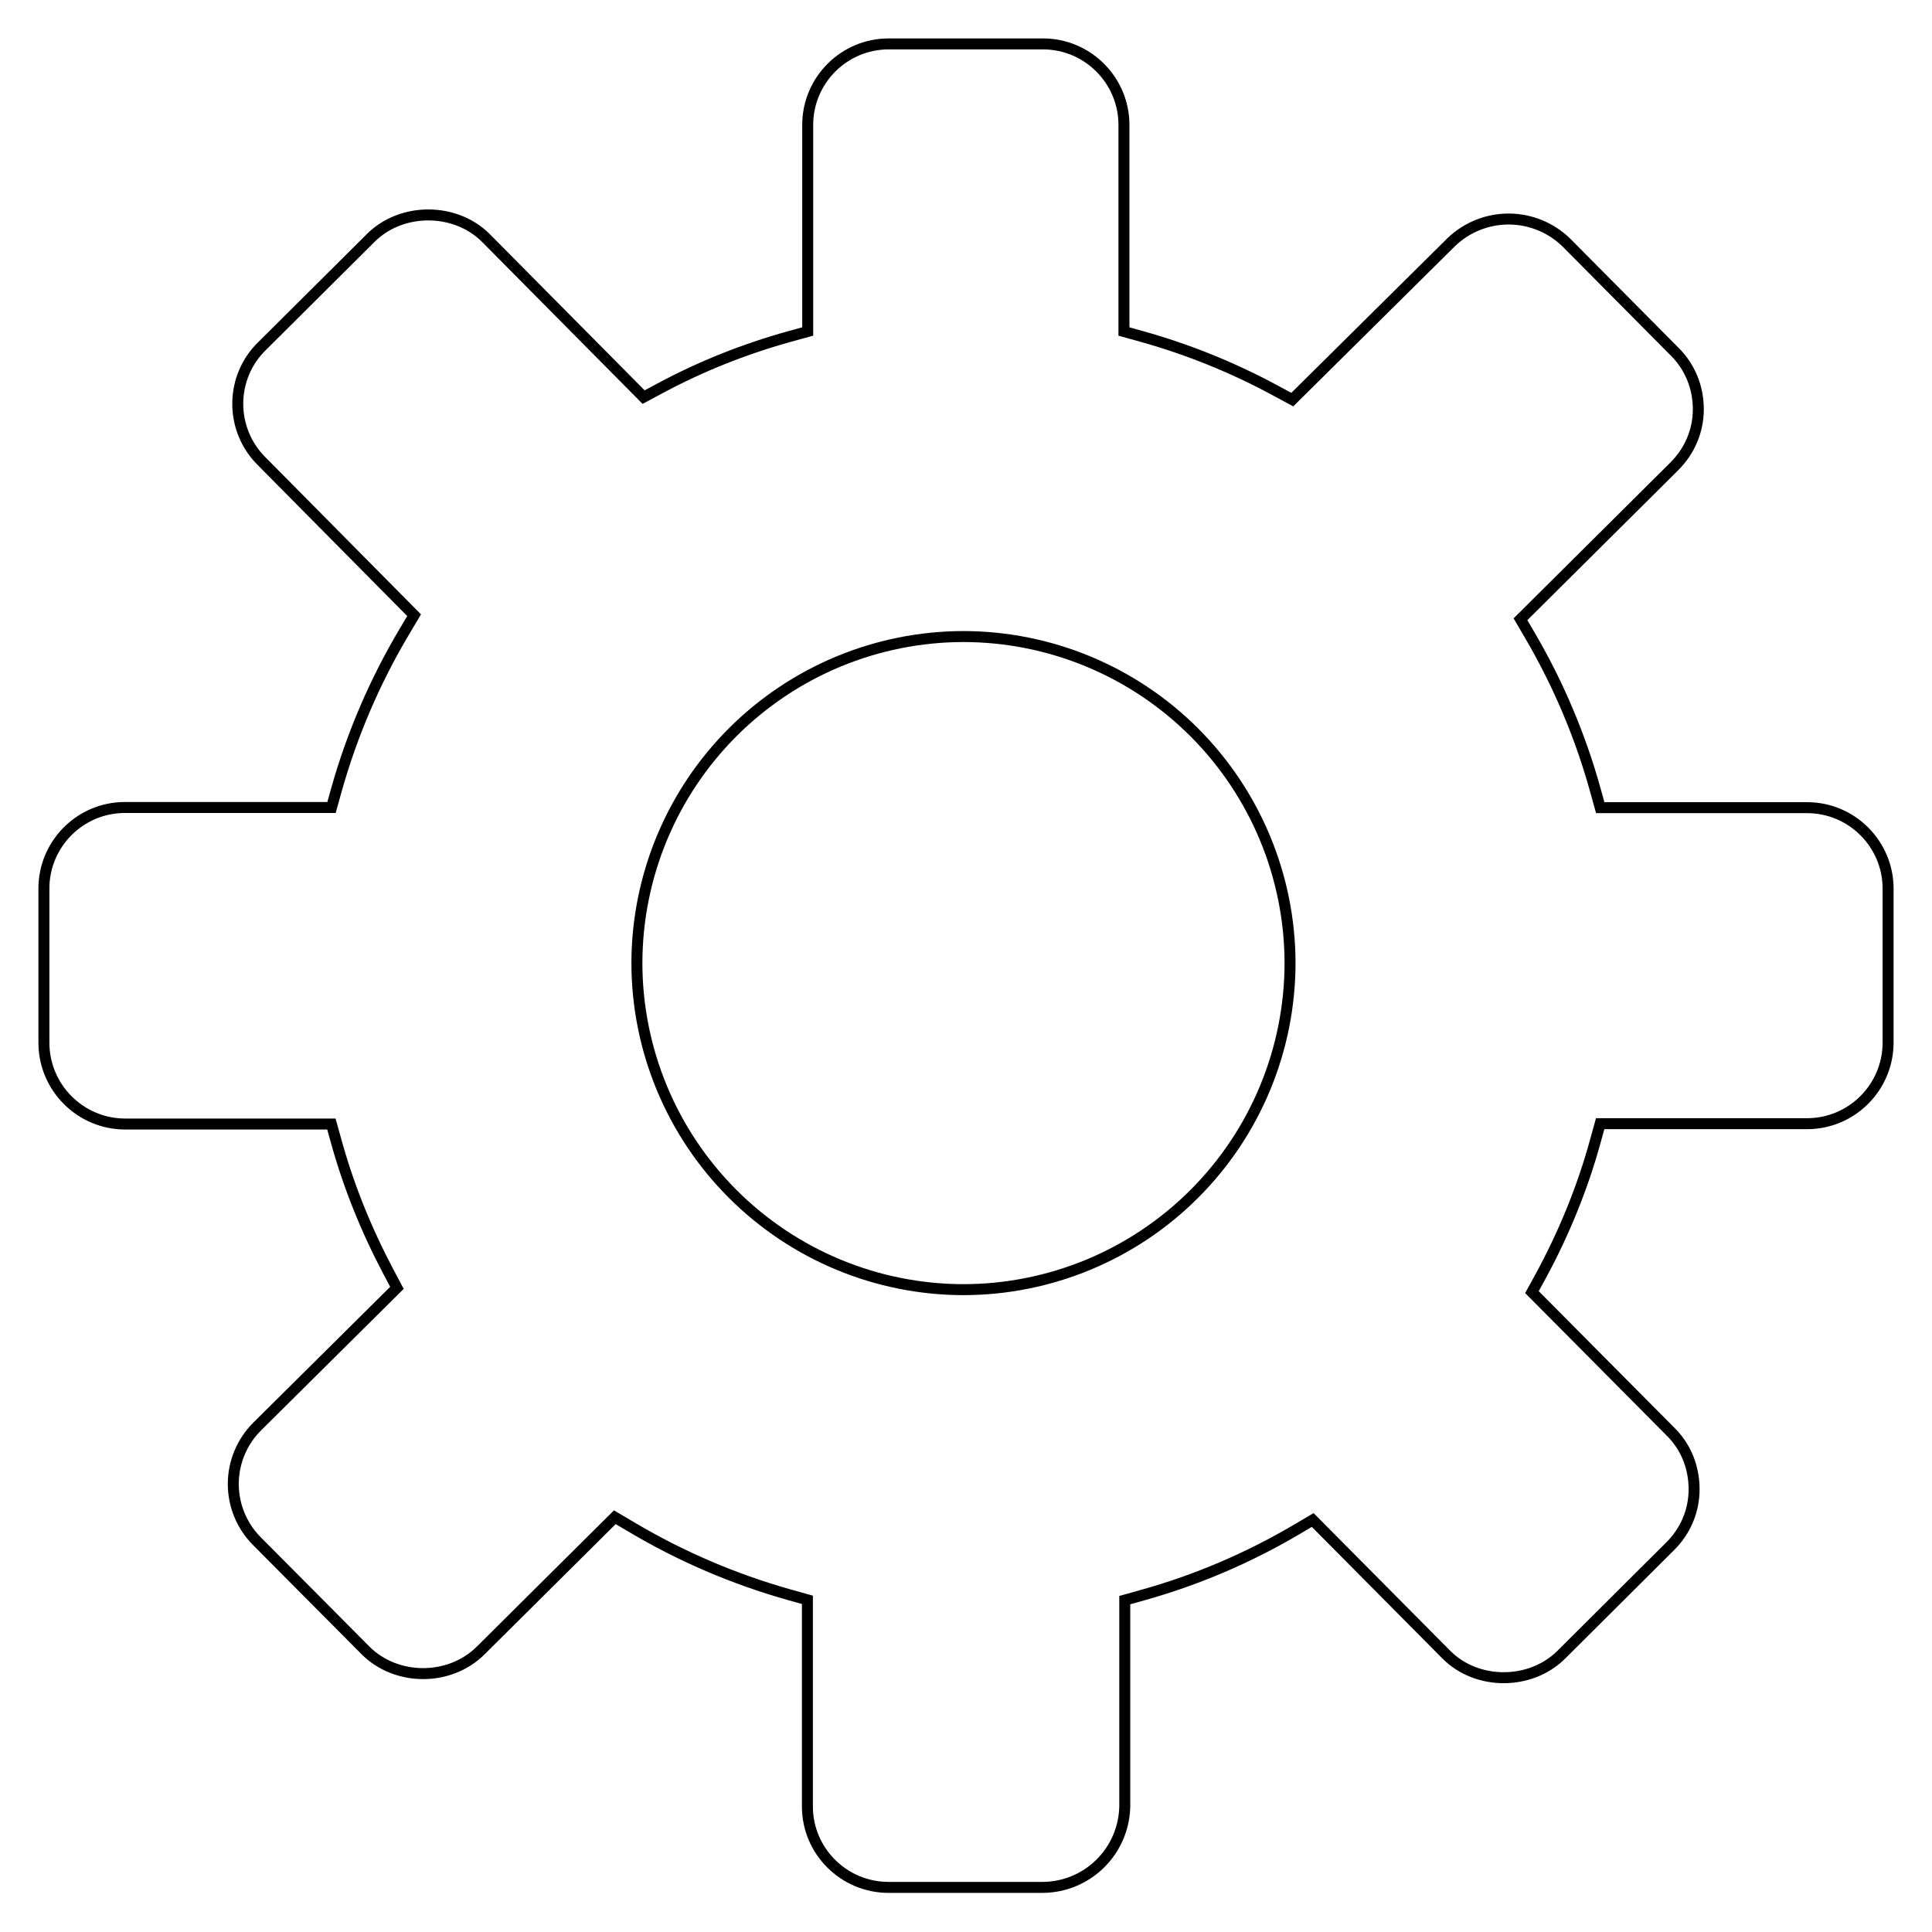 <svg width="44" height="44" viewBox="0 0 44 44" fill="none" xmlns="http://www.w3.org/2000/svg">
<path d="M14.002 34.554L14.379 34.776C15.505 35.446 16.714 35.964 17.974 36.319L18.388 36.435V41.141C18.388 42.157 19.217 42.984 20.236 42.984H23.746C24.236 42.982 24.706 42.788 25.056 42.443C25.405 42.099 25.606 41.632 25.616 41.142V36.442L26.029 36.326C27.252 35.984 28.424 35.484 29.518 34.84L29.896 34.617L32.94 37.684C33.627 38.376 34.84 38.388 35.55 37.692L38.037 35.215C38.388 34.867 38.582 34.406 38.582 33.918C38.582 33.415 38.394 32.952 38.053 32.613L34.889 29.427L35.091 29.058C35.626 28.072 36.042 27.044 36.328 26.006L36.443 25.591H41.156C42.173 25.591 43 24.762 43 23.743V20.239C43 19.222 42.173 18.394 41.156 18.394H36.444L36.329 17.979C35.988 16.755 35.491 15.579 34.849 14.482L34.628 14.103L38.131 10.621C38.483 10.271 38.678 9.809 38.678 9.321C38.678 8.821 38.488 8.357 38.144 8.014L35.668 5.519C35.318 5.18 34.85 4.99 34.362 4.988C33.875 4.987 33.406 5.175 33.054 5.512L29.431 9.101L29.062 8.902C28.095 8.377 27.071 7.962 26.011 7.665L25.597 7.55V2.845C25.597 1.829 24.77 1 23.753 1H20.239C19.222 1 18.395 1.827 18.395 2.845V7.549L17.98 7.664C16.945 7.951 15.953 8.349 15.031 8.844L14.658 9.044L11.064 5.418C10.372 4.727 9.157 4.717 8.451 5.411L5.964 7.886C5.791 8.055 5.653 8.257 5.559 8.48C5.465 8.704 5.416 8.943 5.415 9.185C5.413 9.429 5.46 9.67 5.552 9.895C5.644 10.12 5.779 10.324 5.951 10.496L9.431 14.011L9.208 14.386C8.539 15.511 8.02 16.718 7.665 17.977L7.55 18.39H2.844C1.827 18.39 1 19.218 1 20.236V23.747C1 24.765 1.827 25.596 2.846 25.599H7.547L7.663 26.014C7.939 27.009 8.336 27.999 8.844 28.96L9.04 29.33L5.857 32.488C5.511 32.833 5.315 33.301 5.313 33.789C5.311 34.278 5.503 34.747 5.846 35.094L8.326 37.589C9.026 38.286 10.229 38.293 10.939 37.597L14.002 34.554Z" stroke="black" stroke-width="0.25"/>
<path d="M16.685 16.678C18.079 15.284 19.97 14.499 21.942 14.497C23.913 14.499 25.804 15.284 27.198 16.678C28.592 18.073 29.377 19.963 29.38 21.934C29.377 23.906 28.593 25.797 27.198 27.191C25.804 28.585 23.913 29.369 21.942 29.371C19.97 29.369 18.08 28.584 16.686 27.19C15.292 25.796 14.507 23.906 14.505 21.934C14.507 19.963 15.291 18.072 16.685 16.678Z" stroke="black" stroke-width="0.25"/>
</svg>
